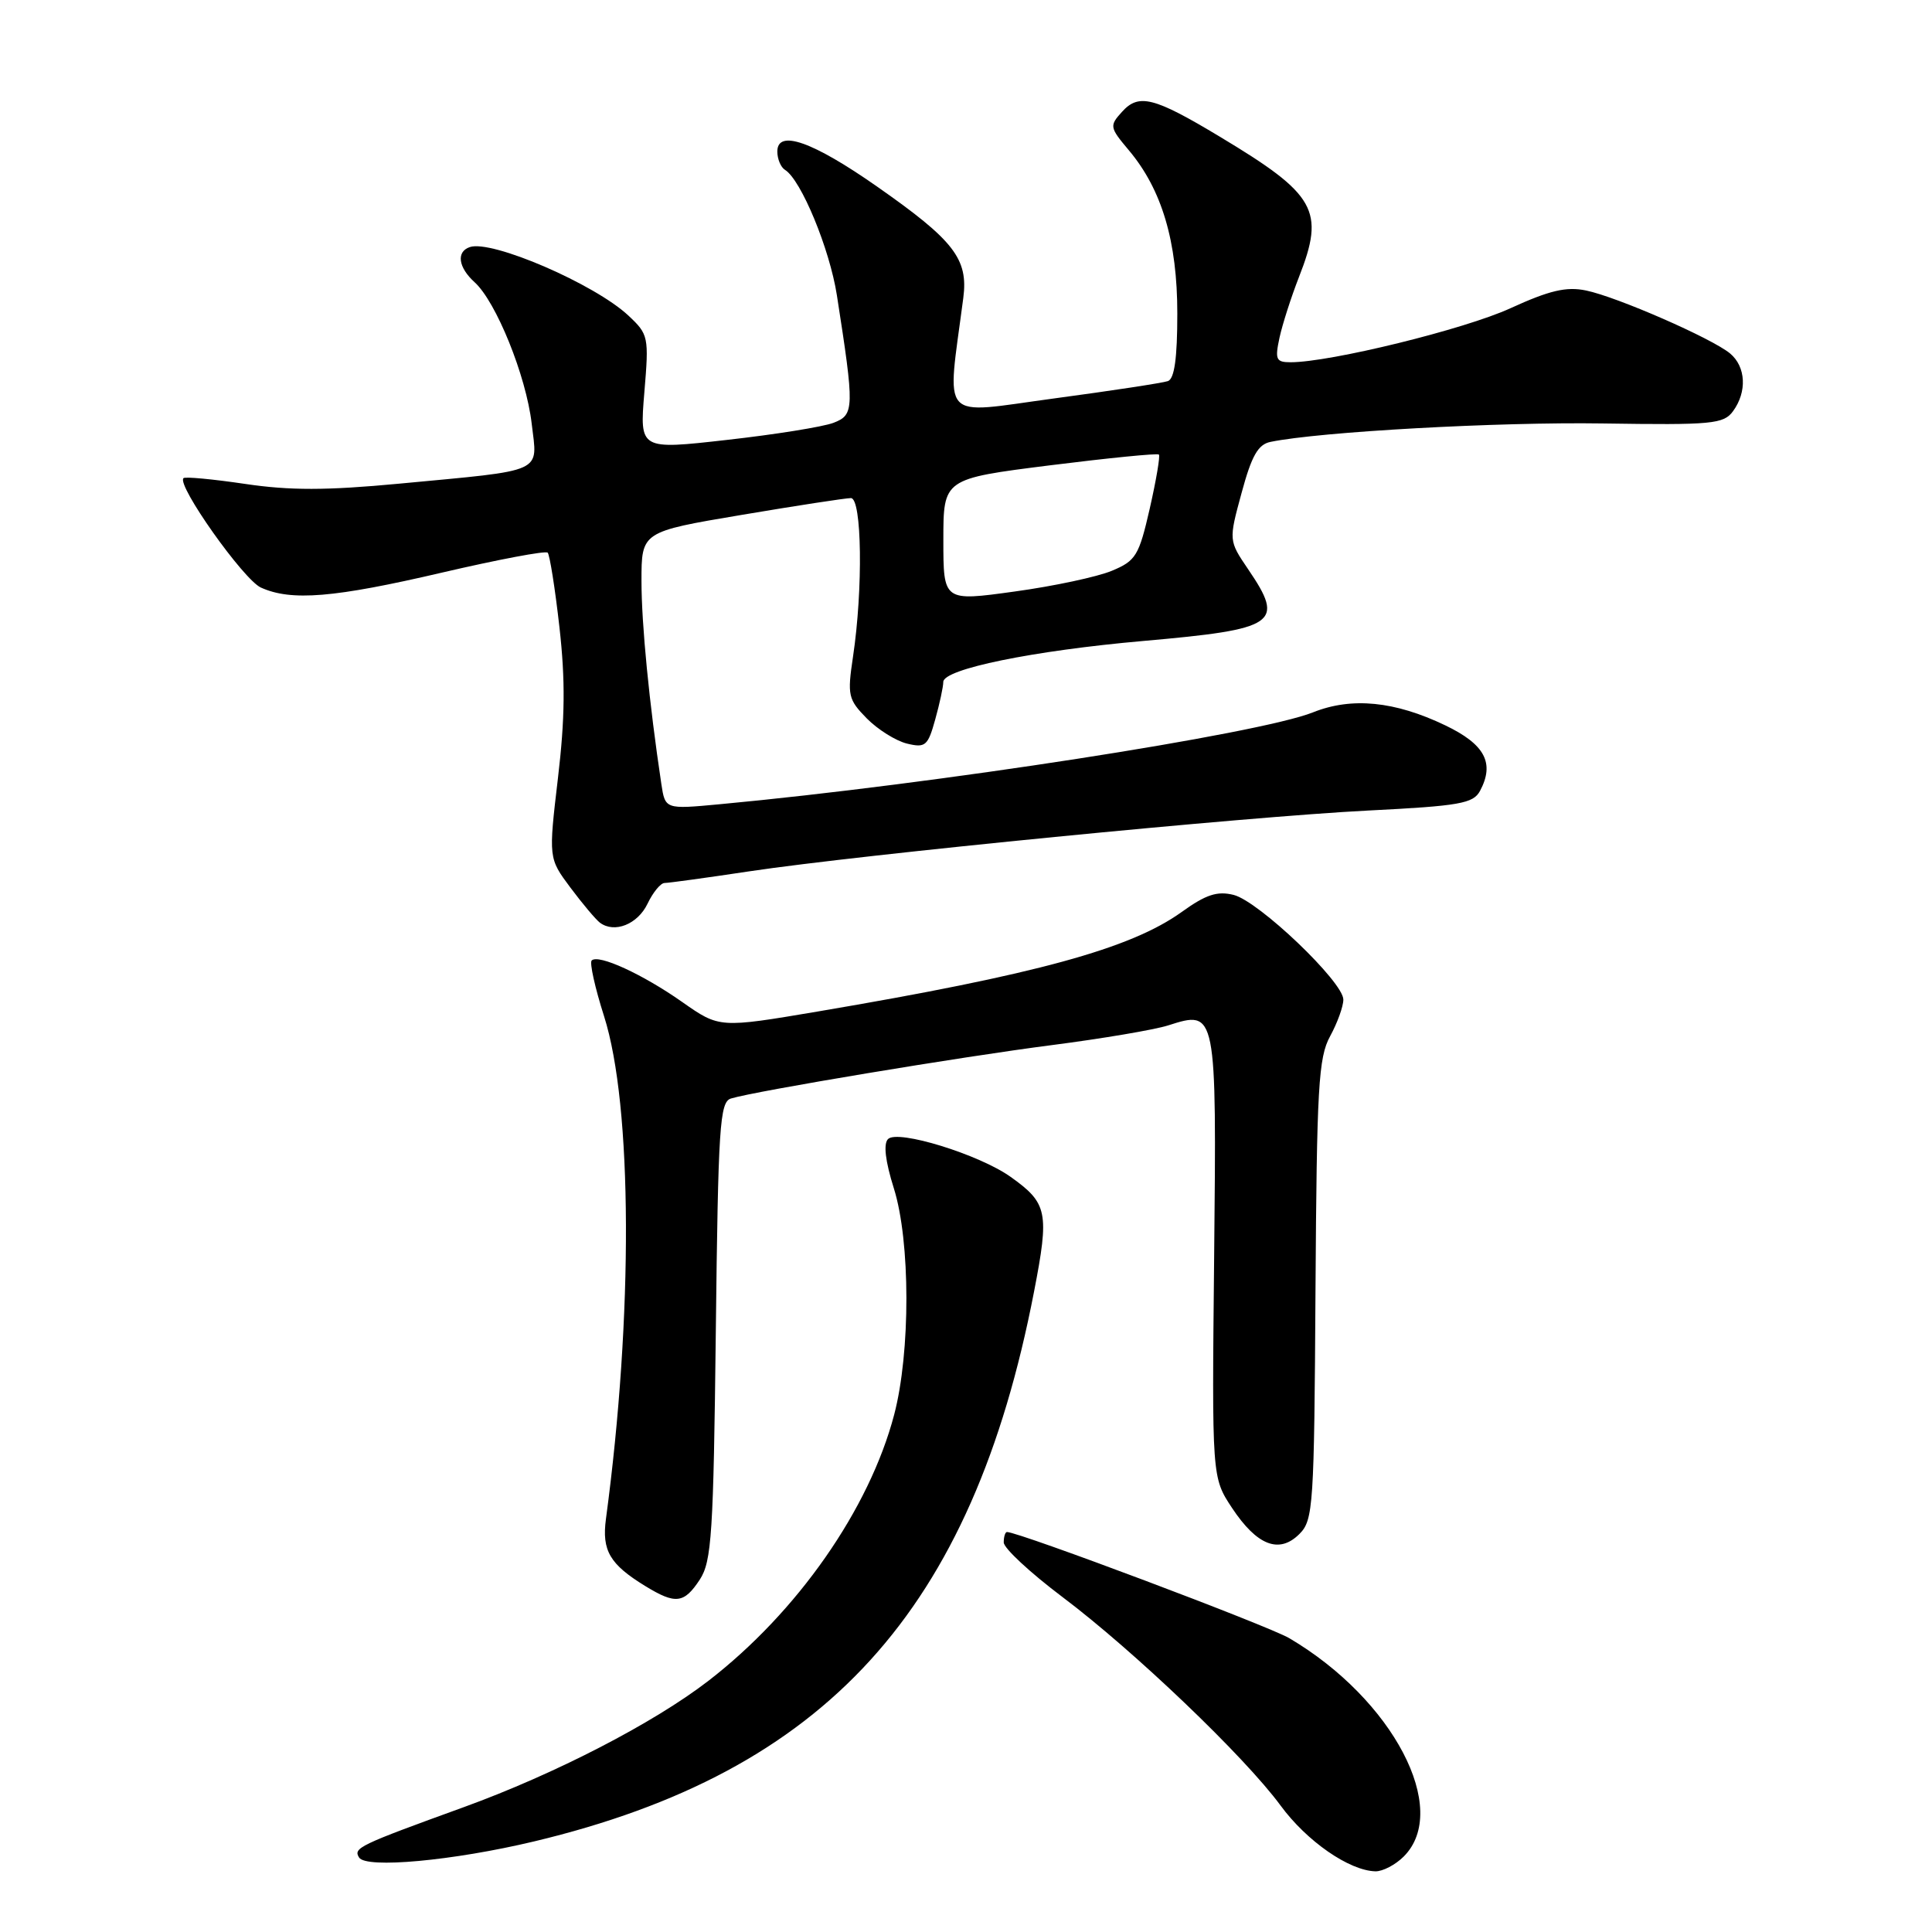 <?xml version="1.0" encoding="UTF-8" standalone="no"?>
<!DOCTYPE svg PUBLIC "-//W3C//DTD SVG 1.1//EN" "http://www.w3.org/Graphics/SVG/1.1/DTD/svg11.dtd" >
<svg xmlns="http://www.w3.org/2000/svg" xmlns:xlink="http://www.w3.org/1999/xlink" version="1.1" viewBox="0 0 256 256">
 <g >
 <path fill="currentColor"
d=" M 186.00 246.00 C 192.23 239.77 184.58 225.17 170.84 217.07 C 168.06 215.43 135.02 203.00 133.43 203.00 C 133.20 203.00 133.00 203.62 133.00 204.38 C 133.00 205.14 136.49 208.38 140.75 211.59 C 150.27 218.75 164.91 232.75 169.68 239.24 C 173.15 243.97 178.77 247.87 182.25 247.96 C 183.21 247.98 184.90 247.10 186.00 246.00 Z  M 70.76 244.00 C 109.44 234.76 128.83 213.45 137.01 171.18 C 139.06 160.62 138.81 159.43 133.91 155.94 C 129.76 152.98 118.96 149.64 117.67 150.93 C 117.04 151.56 117.30 153.84 118.44 157.46 C 120.64 164.46 120.66 179.17 118.48 187.46 C 115.19 199.97 105.66 213.62 93.84 222.74 C 86.58 228.33 73.55 235.06 61.50 239.44 C 47.50 244.52 46.79 244.86 47.58 246.13 C 48.50 247.62 60.02 246.56 70.76 244.00 Z  M 92.73 209.30 C 94.30 206.89 94.54 203.25 94.85 176.33 C 95.16 149.25 95.37 146.02 96.85 145.56 C 100.07 144.57 127.46 140.01 139.39 138.48 C 146.05 137.62 152.98 136.45 154.79 135.87 C 161.20 133.82 161.21 133.84 160.88 166.58 C 160.58 195.77 160.58 195.77 163.25 199.81 C 166.56 204.80 169.50 205.94 172.18 203.26 C 174.02 201.43 174.14 199.57 174.31 170.91 C 174.48 144.06 174.70 140.13 176.25 137.30 C 177.21 135.54 178.00 133.36 178.00 132.45 C 178.00 130.11 166.79 119.41 163.46 118.58 C 161.29 118.04 159.79 118.53 156.57 120.85 C 149.79 125.71 137.33 129.12 108.41 134.02 C 95.33 136.23 95.33 136.23 90.41 132.78 C 85.15 129.08 79.28 126.39 78.40 127.27 C 78.10 127.56 78.84 130.89 80.04 134.65 C 83.81 146.50 83.92 174.27 80.29 201.27 C 79.73 205.46 80.80 207.28 85.50 210.16 C 89.52 212.62 90.64 212.48 92.73 209.30 Z  M 85.80 119.75 C 86.52 118.24 87.54 117.00 88.06 117.00 C 88.58 117.00 93.62 116.31 99.26 115.46 C 114.11 113.23 165.20 108.21 181.29 107.40 C 193.42 106.79 195.21 106.47 196.11 104.80 C 198.08 101.11 196.76 98.63 191.50 96.11 C 184.81 92.90 179.10 92.34 173.98 94.39 C 166.82 97.25 123.88 103.91 95.32 106.57 C 88.14 107.24 88.14 107.24 87.63 103.87 C 86.02 93.15 85.00 82.70 85.00 76.98 C 85.00 70.46 85.00 70.46 98.25 68.23 C 105.54 67.00 112.06 66.00 112.75 66.00 C 114.21 66.00 114.37 78.07 113.03 87.00 C 112.26 92.14 112.38 92.67 114.85 95.19 C 116.31 96.67 118.71 98.17 120.18 98.53 C 122.62 99.12 122.95 98.84 123.92 95.34 C 124.51 93.23 124.99 90.99 124.99 90.36 C 125.00 88.65 136.86 86.22 151.50 84.93 C 169.20 83.37 170.28 82.63 165.40 75.45 C 162.80 71.62 162.80 71.62 164.52 65.30 C 165.85 60.38 166.70 58.88 168.36 58.55 C 174.94 57.20 198.52 55.90 212.34 56.11 C 226.90 56.33 228.39 56.19 229.64 54.48 C 231.51 51.92 231.35 48.60 229.25 46.84 C 226.87 44.85 214.28 39.34 210.15 38.49 C 207.55 37.95 205.31 38.48 200.15 40.84 C 194.08 43.63 176.27 48.00 171.01 48.00 C 169.08 48.00 168.92 47.64 169.54 44.75 C 169.93 42.96 171.09 39.35 172.12 36.71 C 175.59 27.87 174.41 25.79 161.63 18.11 C 152.90 12.86 150.89 12.35 148.67 14.82 C 146.99 16.67 147.03 16.88 149.56 19.89 C 153.96 25.11 156.00 31.99 156.00 41.54 C 156.00 47.46 155.62 50.20 154.75 50.50 C 154.06 50.74 147.26 51.78 139.64 52.80 C 124.27 54.87 125.46 56.19 127.64 39.49 C 128.32 34.31 126.42 31.86 116.23 24.73 C 107.67 18.74 103.00 17.10 103.00 20.08 C 103.00 21.07 103.46 22.17 104.02 22.51 C 106.15 23.83 109.93 32.97 110.89 39.11 C 113.24 54.19 113.22 54.96 110.43 56.03 C 109.03 56.56 102.68 57.58 96.32 58.29 C 84.75 59.60 84.75 59.60 85.38 51.99 C 86.00 44.61 85.93 44.31 83.26 41.81 C 78.80 37.64 65.15 31.74 62.25 32.74 C 60.43 33.36 60.72 35.43 62.89 37.40 C 65.74 39.98 69.71 49.80 70.45 56.12 C 71.23 62.79 72.45 62.24 52.87 64.09 C 43.24 65.00 38.39 65.00 32.47 64.12 C 28.20 63.49 24.52 63.14 24.31 63.36 C 23.39 64.28 32.25 76.79 34.56 77.85 C 38.59 79.68 44.24 79.22 58.62 75.86 C 66.01 74.14 72.29 72.95 72.57 73.23 C 72.84 73.51 73.55 77.96 74.13 83.12 C 74.92 90.13 74.87 95.18 73.93 103.11 C 72.68 113.72 72.68 113.72 75.58 117.61 C 77.18 119.75 78.94 121.84 79.49 122.26 C 81.42 123.70 84.49 122.48 85.80 119.75 Z  M 125.00 71.56 C 125.00 63.44 125.00 63.44 139.11 61.66 C 146.87 60.69 153.37 60.04 153.56 60.23 C 153.75 60.41 153.20 63.63 152.35 67.38 C 150.92 73.63 150.51 74.31 147.33 75.63 C 145.43 76.43 139.63 77.67 134.44 78.38 C 125.00 79.69 125.00 79.69 125.00 71.56 Z "/>
</g>
</svg>